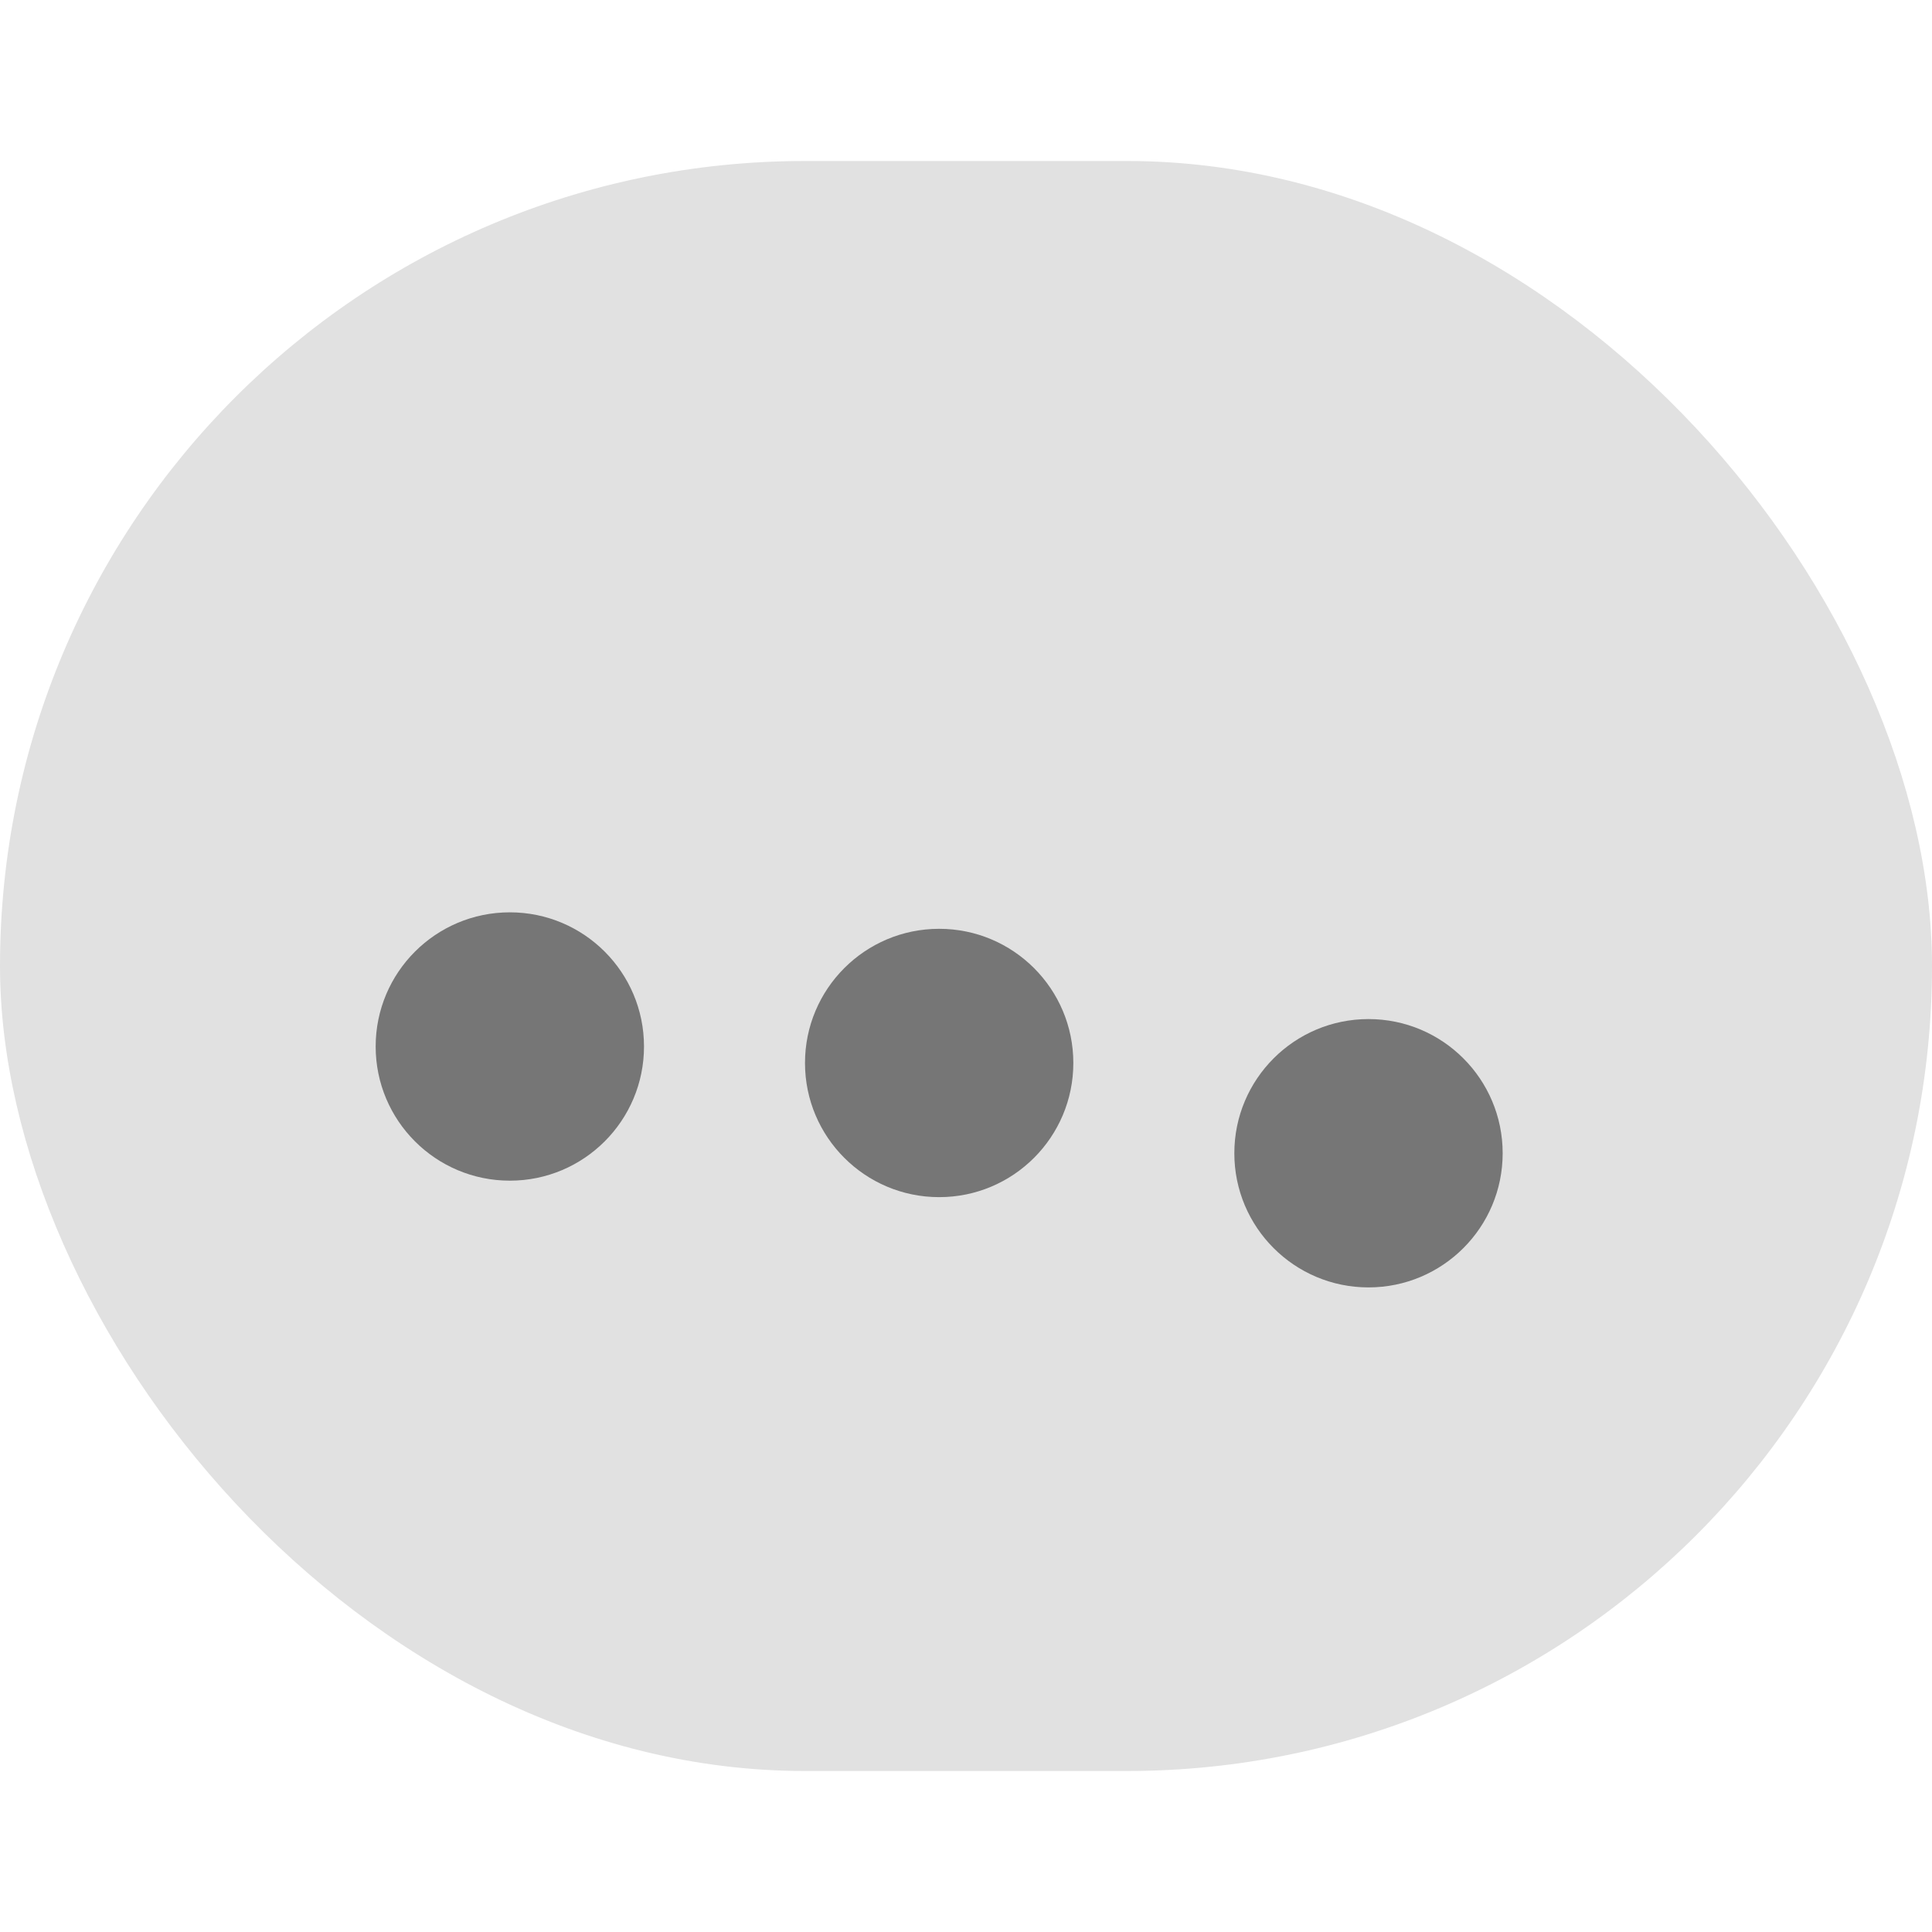 <svg xmlns="http://www.w3.org/2000/svg" xmlns:xlink="http://www.w3.org/1999/xlink" width="36" height="36" version="1.1"><rect id="backgroundrect" width="100%" height="100%" x="0" y="0" fill="none" stroke="none"/>
    <defs/>
    
<g class="currentLayer" style=""><title>Layer 1</title><g id="Symbols" stroke="none" stroke-width="1" fill="none" fill-rule="evenodd">
        <g id="ic_typing_round">
            <g id="ic_youtube_round" fill="#E1E1E1">
                <rect id="Rectangle" x="0" y="3" width="36" height="30" rx="15"/>
            </g>
            <circle id="Oval-11" fill="#767676" cx="9.5" cy="19.5" r="2.5" transform="translate(0 0)">
            	<animateTransform attributeName="transform" type="translate" keyTimes="0; 0.4; 0.6; 0.8; 1" calcMode="spline" keySplines="0 0 1 1; 0.65 0.15 0.35 0.85; 0.65 0.15 0.35 0.85; 0.65 0.15 0.35 0.85" values="0 0; 0 0; 0 -3; 0 3; 0 0" dur="1800ms" begin="0" repeatCount="indefinite"/>
            </circle>
            	
            <circle id="Oval-11-Copy" fill="#767676" cx="17.5" cy="19.5" r="2.5" transform="translate(0 0.307)">
            	<animateTransform attributeName="transform" type="translate" keyTimes="0; 0.4; 0.6; 0.8; 1" calcMode="spline" keySplines="0 0 1 1; 0.65 0.15 0.35 0.85; 0.65 0.15 0.35 0.85; 0.65 0.15 0.35 0.85" values="0 0; 0 0; 0 -3; 0 3; 0 0" dur="1800ms" begin="120ms" repeatCount="indefinite"/>
            </circle>


            <circle id="Oval-11-Copy-2" fill="#767676" cx="25.5" cy="19.5" r="2.5" transform="translate(0 1.989)">
            	<animateTransform attributeName="transform" type="translate" keyTimes="0; 0.4; 0.6; 0.8; 1" calcMode="spline" keySplines="0 0 1 1; 0.65 0.15 0.35 0.85; 0.65 0.15 0.35 0.85; 0.65 0.15 0.35 0.85" values="0 0; 0 0; 0 -3; 0 3; 0 0" dur="1800ms" begin="240ms" repeatCount="indefinite"/>
            </circle>
        </g>
    </g></g></svg>